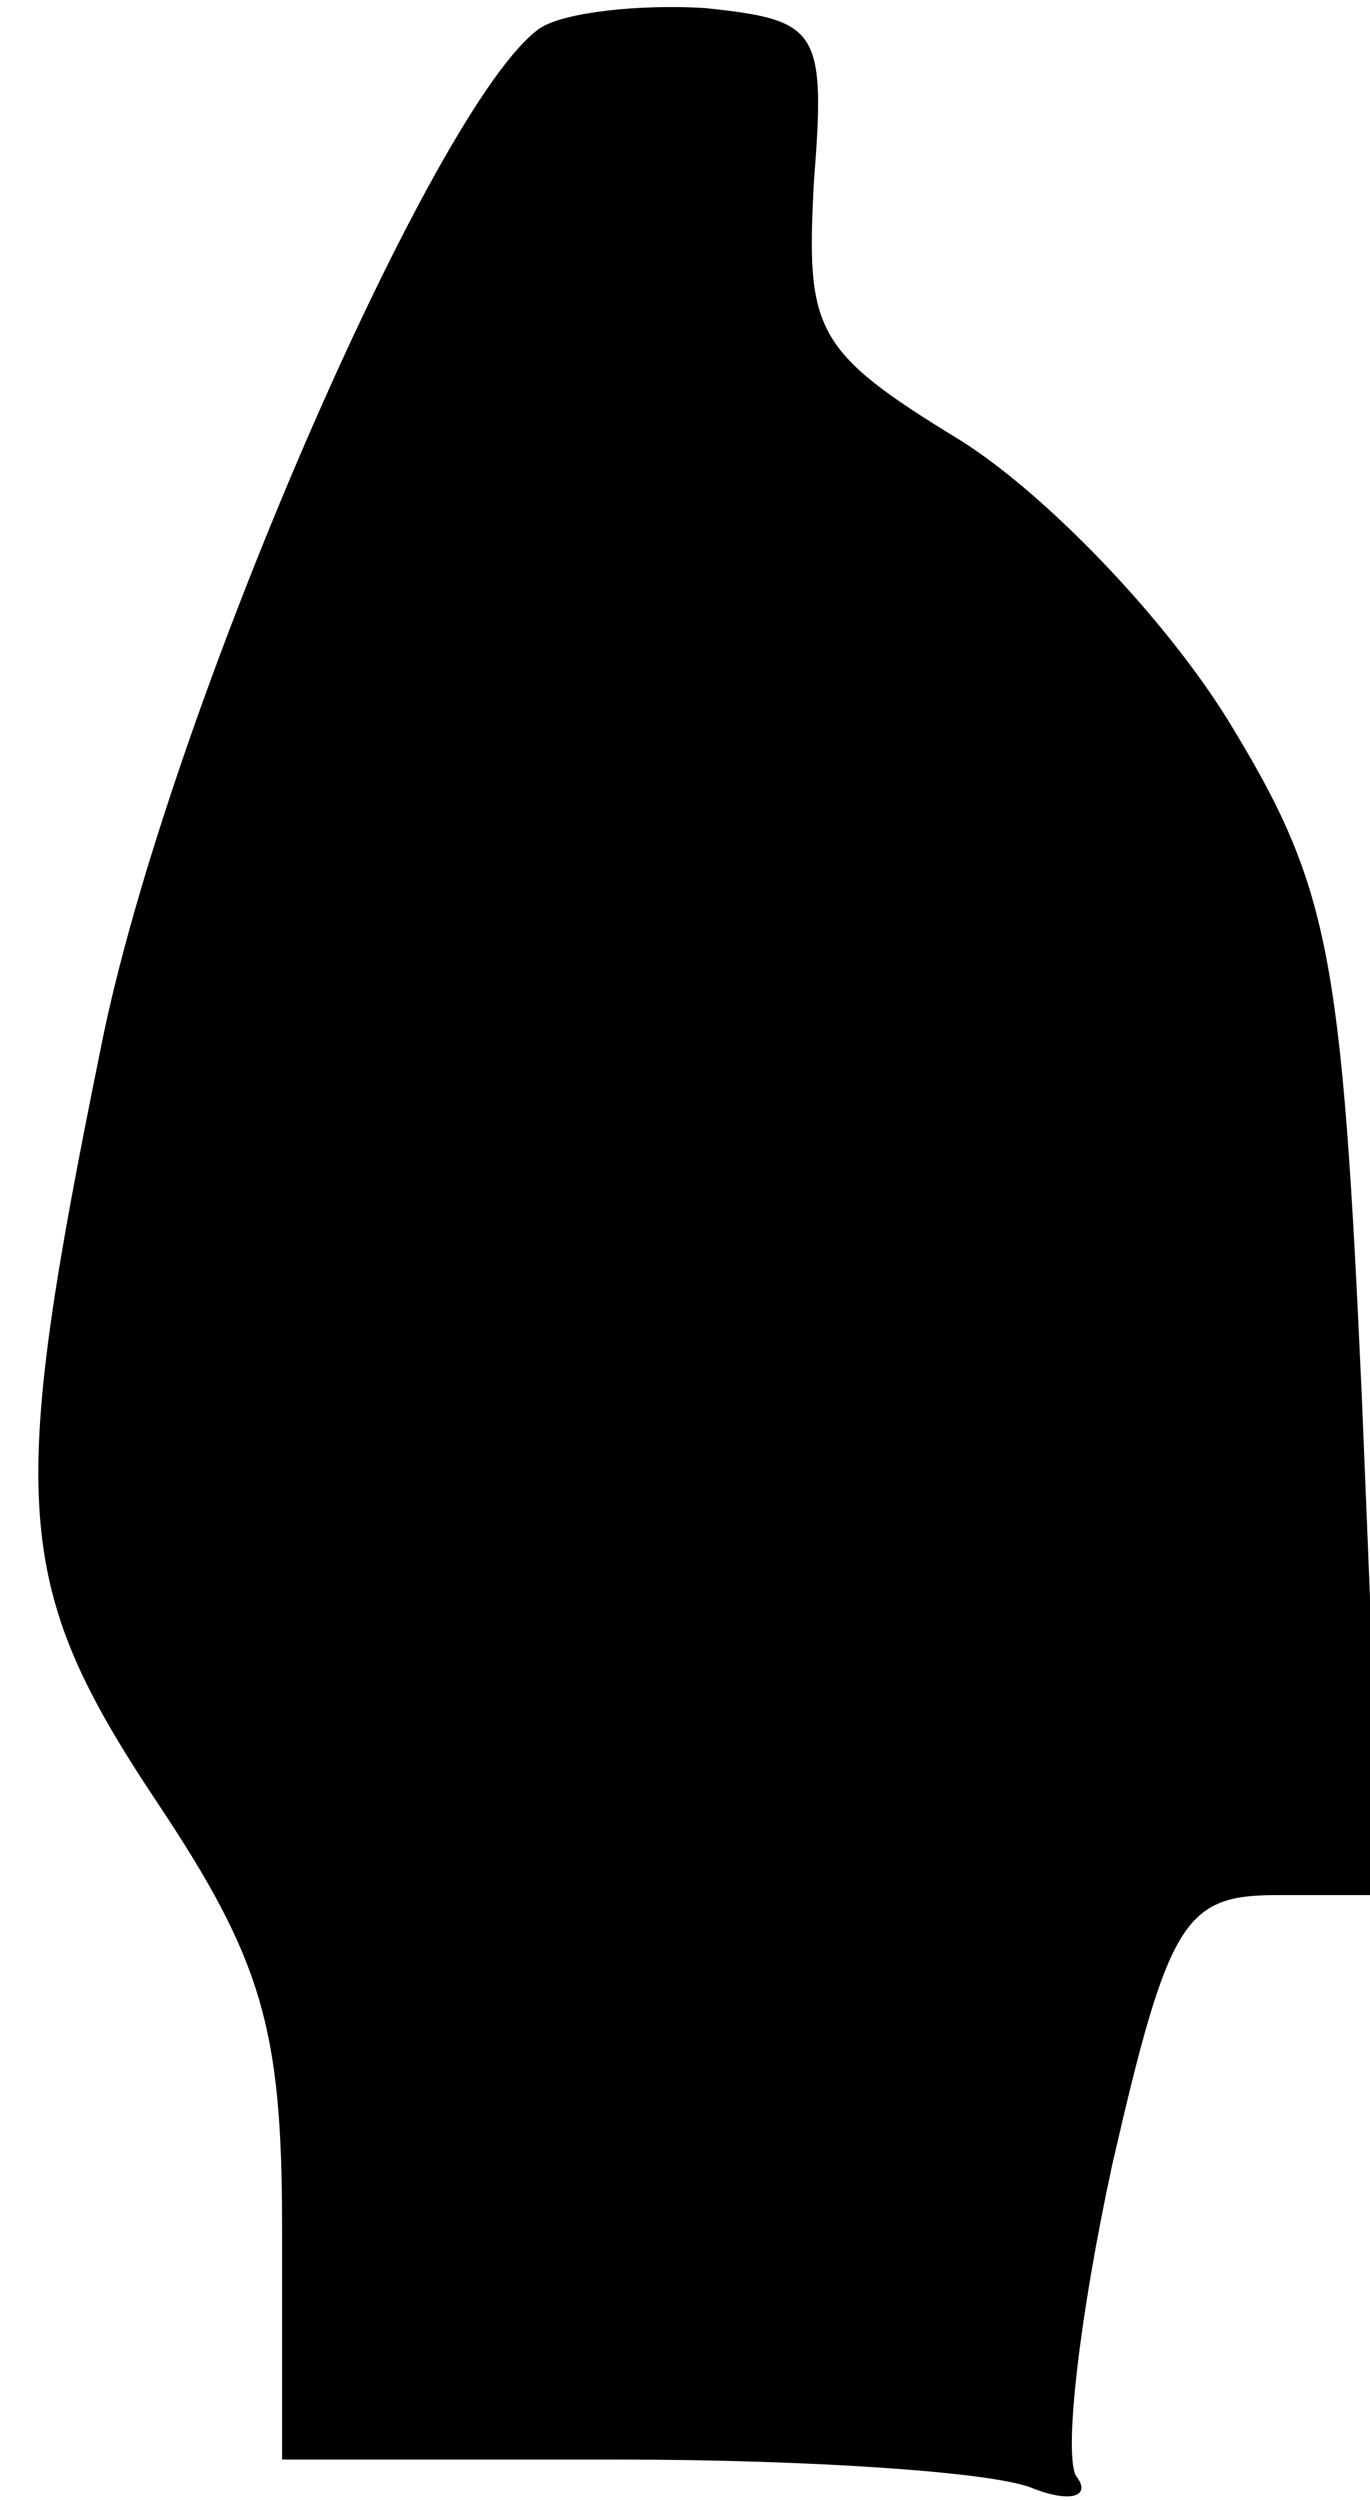 <?xml version="1.0" standalone="no"?>
<!DOCTYPE svg PUBLIC "-//W3C//DTD SVG 20010904//EN"
 "http://www.w3.org/TR/2001/REC-SVG-20010904/DTD/svg10.dtd">
<svg version="1.0" xmlns="http://www.w3.org/2000/svg"
 width="34pt" height="62pt" viewBox="0 0 34 62"
 preserveAspectRatio="xMidYMid meet">
<g transform="translate(0,62) scale(0.1,-0.1)"
fill="#000000" stroke="none">
<path fill="#000000" stroke="none" d="M134 613 c-26 -18 -93 -172 -109 -253
-23 -113 -22 -133 14 -187 26 -39 31 -56 31 -105 l0 -58 84 0 c46 0 92 -3 102
-7 10 -4 15 -2 11 3 -3 6 1 40 9 77 14 61 18 67 41 67 l26 0 -5 123 c-5 111
-8 127 -33 168 -16 26 -46 57 -67 70 -36 22 -38 27 -36 64 3 38 1 40 -27 43
-16 1 -35 -1 -41 -5z"/>
</g>
</svg>
